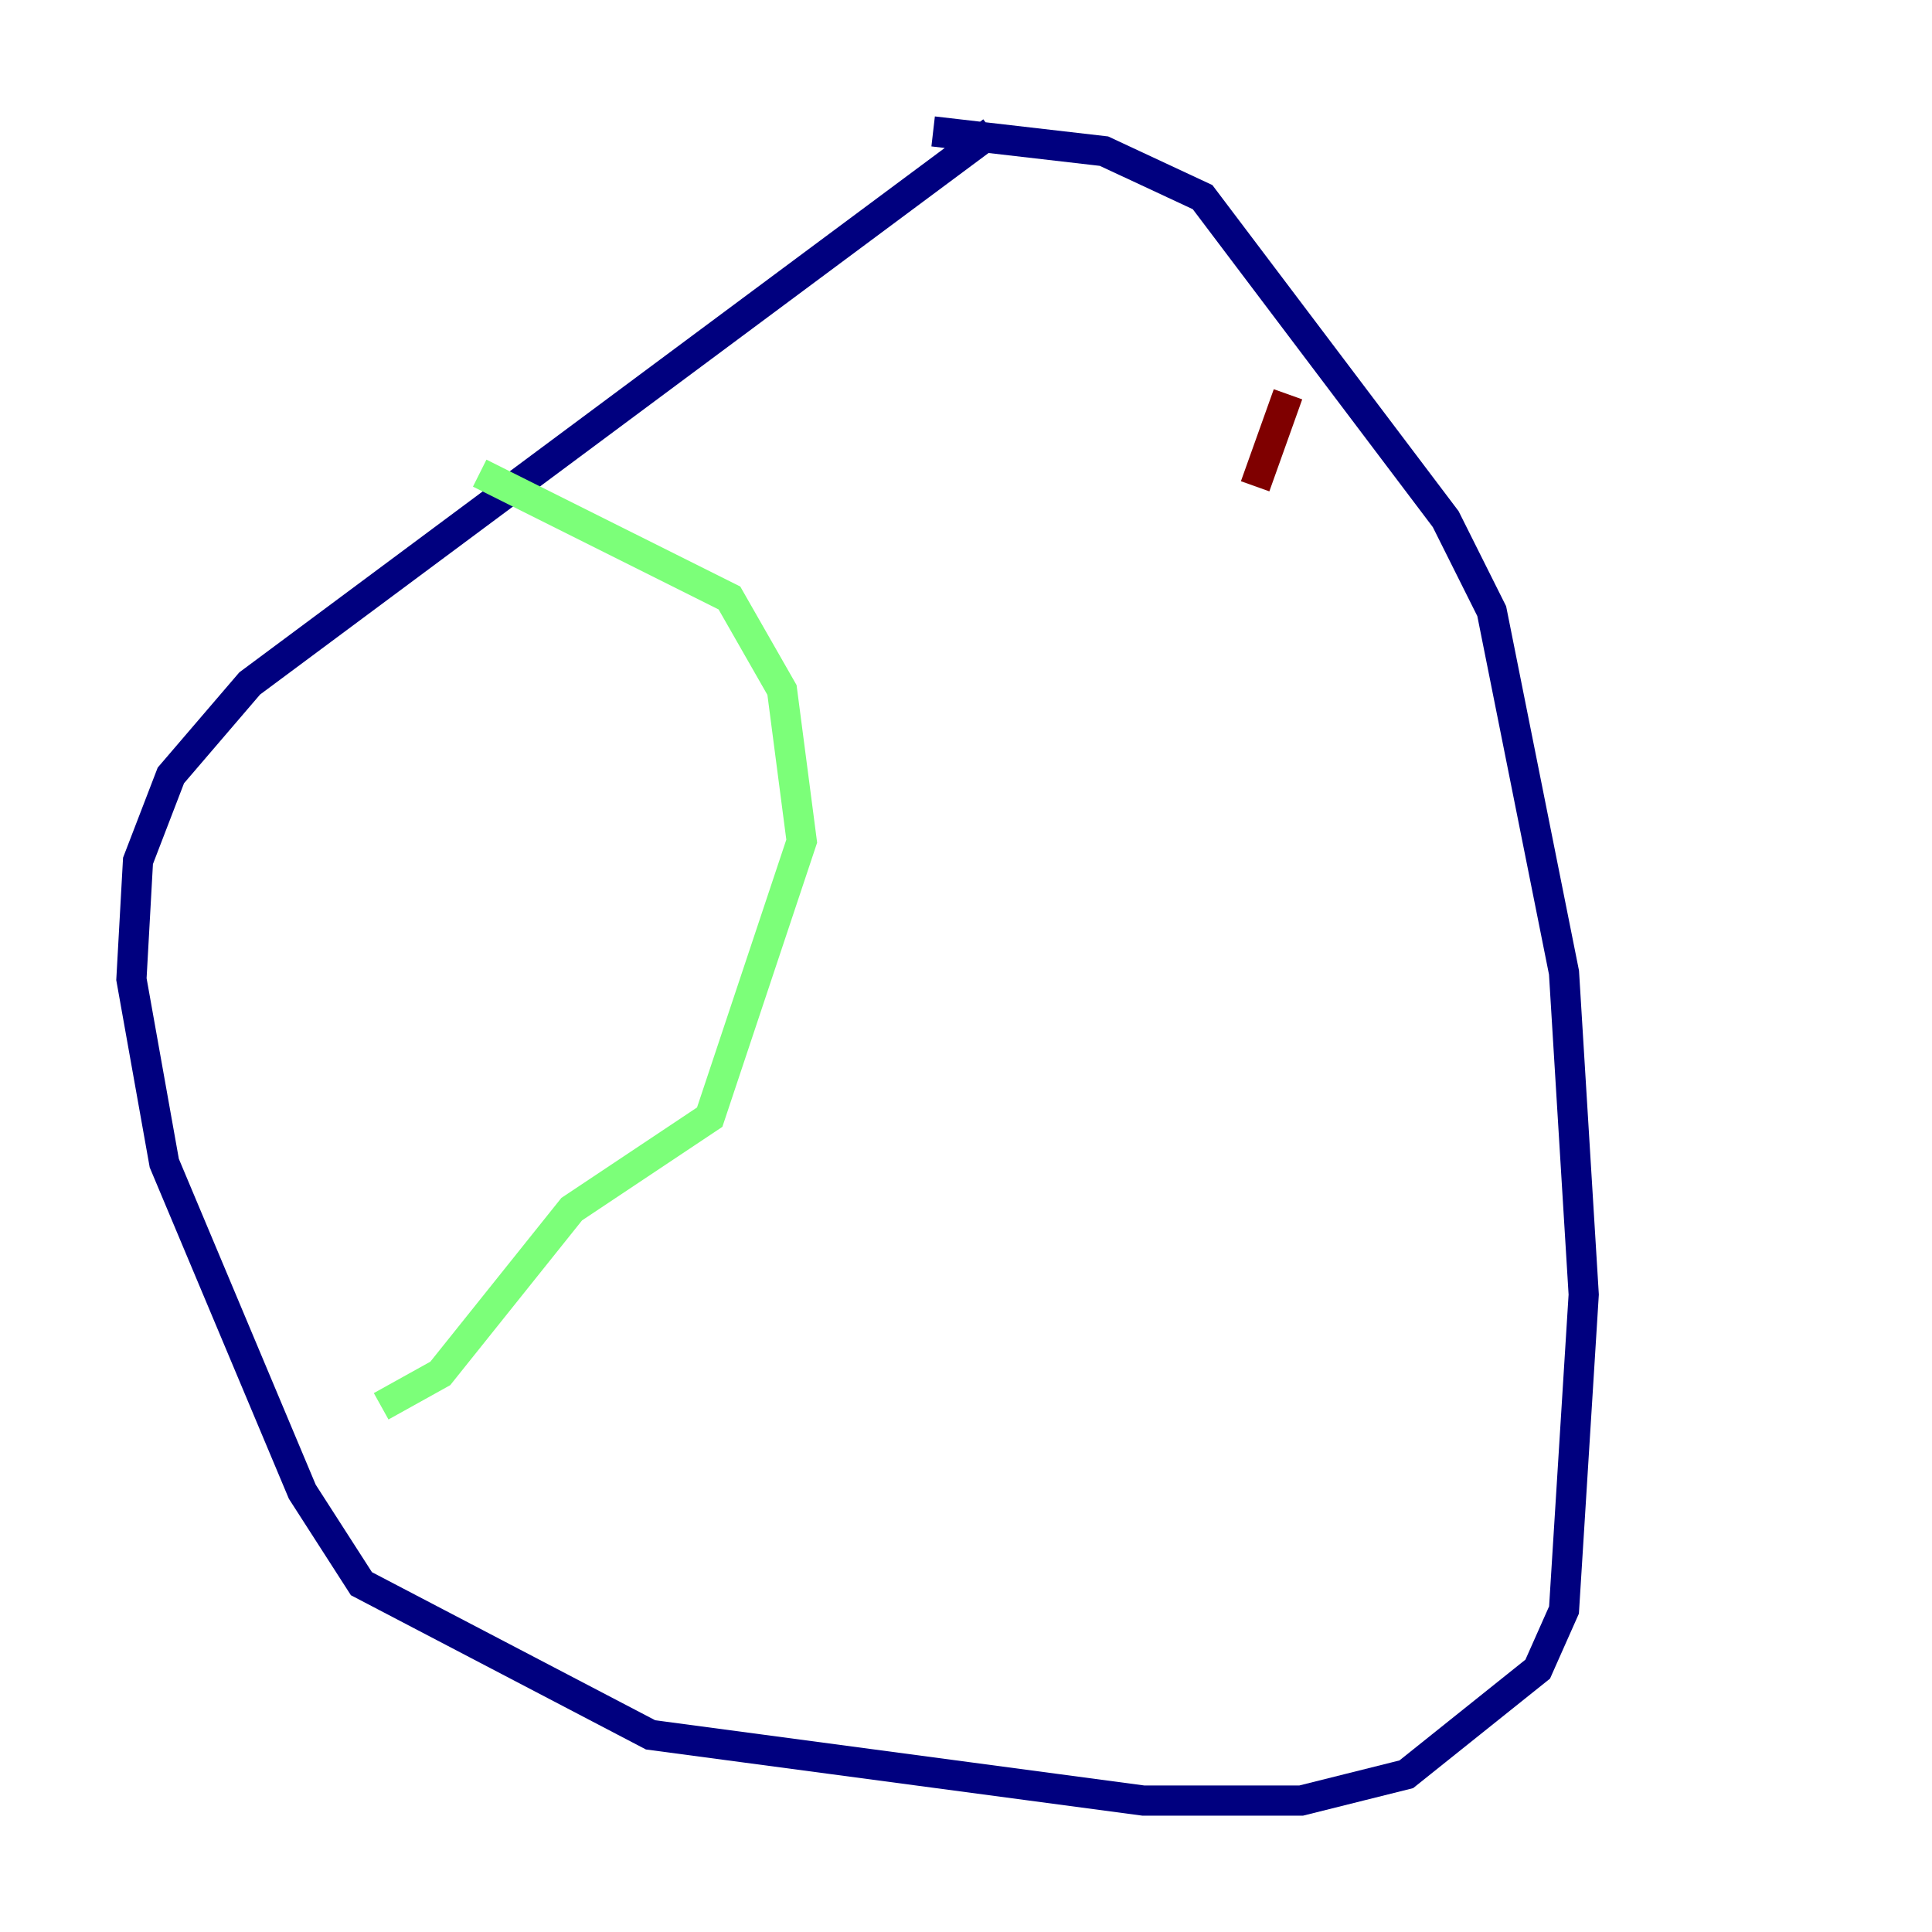 <?xml version="1.0" encoding="utf-8" ?>
<svg baseProfile="tiny" height="128" version="1.2" viewBox="0,0,128,128" width="128" xmlns="http://www.w3.org/2000/svg" xmlns:ev="http://www.w3.org/2001/xml-events" xmlns:xlink="http://www.w3.org/1999/xlink"><defs /><polyline fill="none" points="65.742,8.707 16.544,45.279 11.32,51.374 9.143,57.034 8.707,64.871 10.884,77.061 20.027,98.83 23.946,104.925 43.102,114.939 75.755,119.293 86.204,119.293 93.17,117.551 101.878,110.585 103.619,106.667 104.925,85.769 103.619,64.435 98.83,40.49 95.782,34.395 79.674,13.061 73.143,10.014 61.823,8.707" stroke="#00007f" stroke-width="2" /><polyline fill="none" points="31.782,31.347 48.327,39.619 51.809,45.714 53.116,55.728 47.02,74.014 37.878,80.109 29.17,90.993 25.252,93.17" stroke="#7cff79" stroke-width="2" /><polyline fill="none" points="85.333,26.122 83.156,32.218" stroke="#7f0000" stroke-width="2" /></svg>